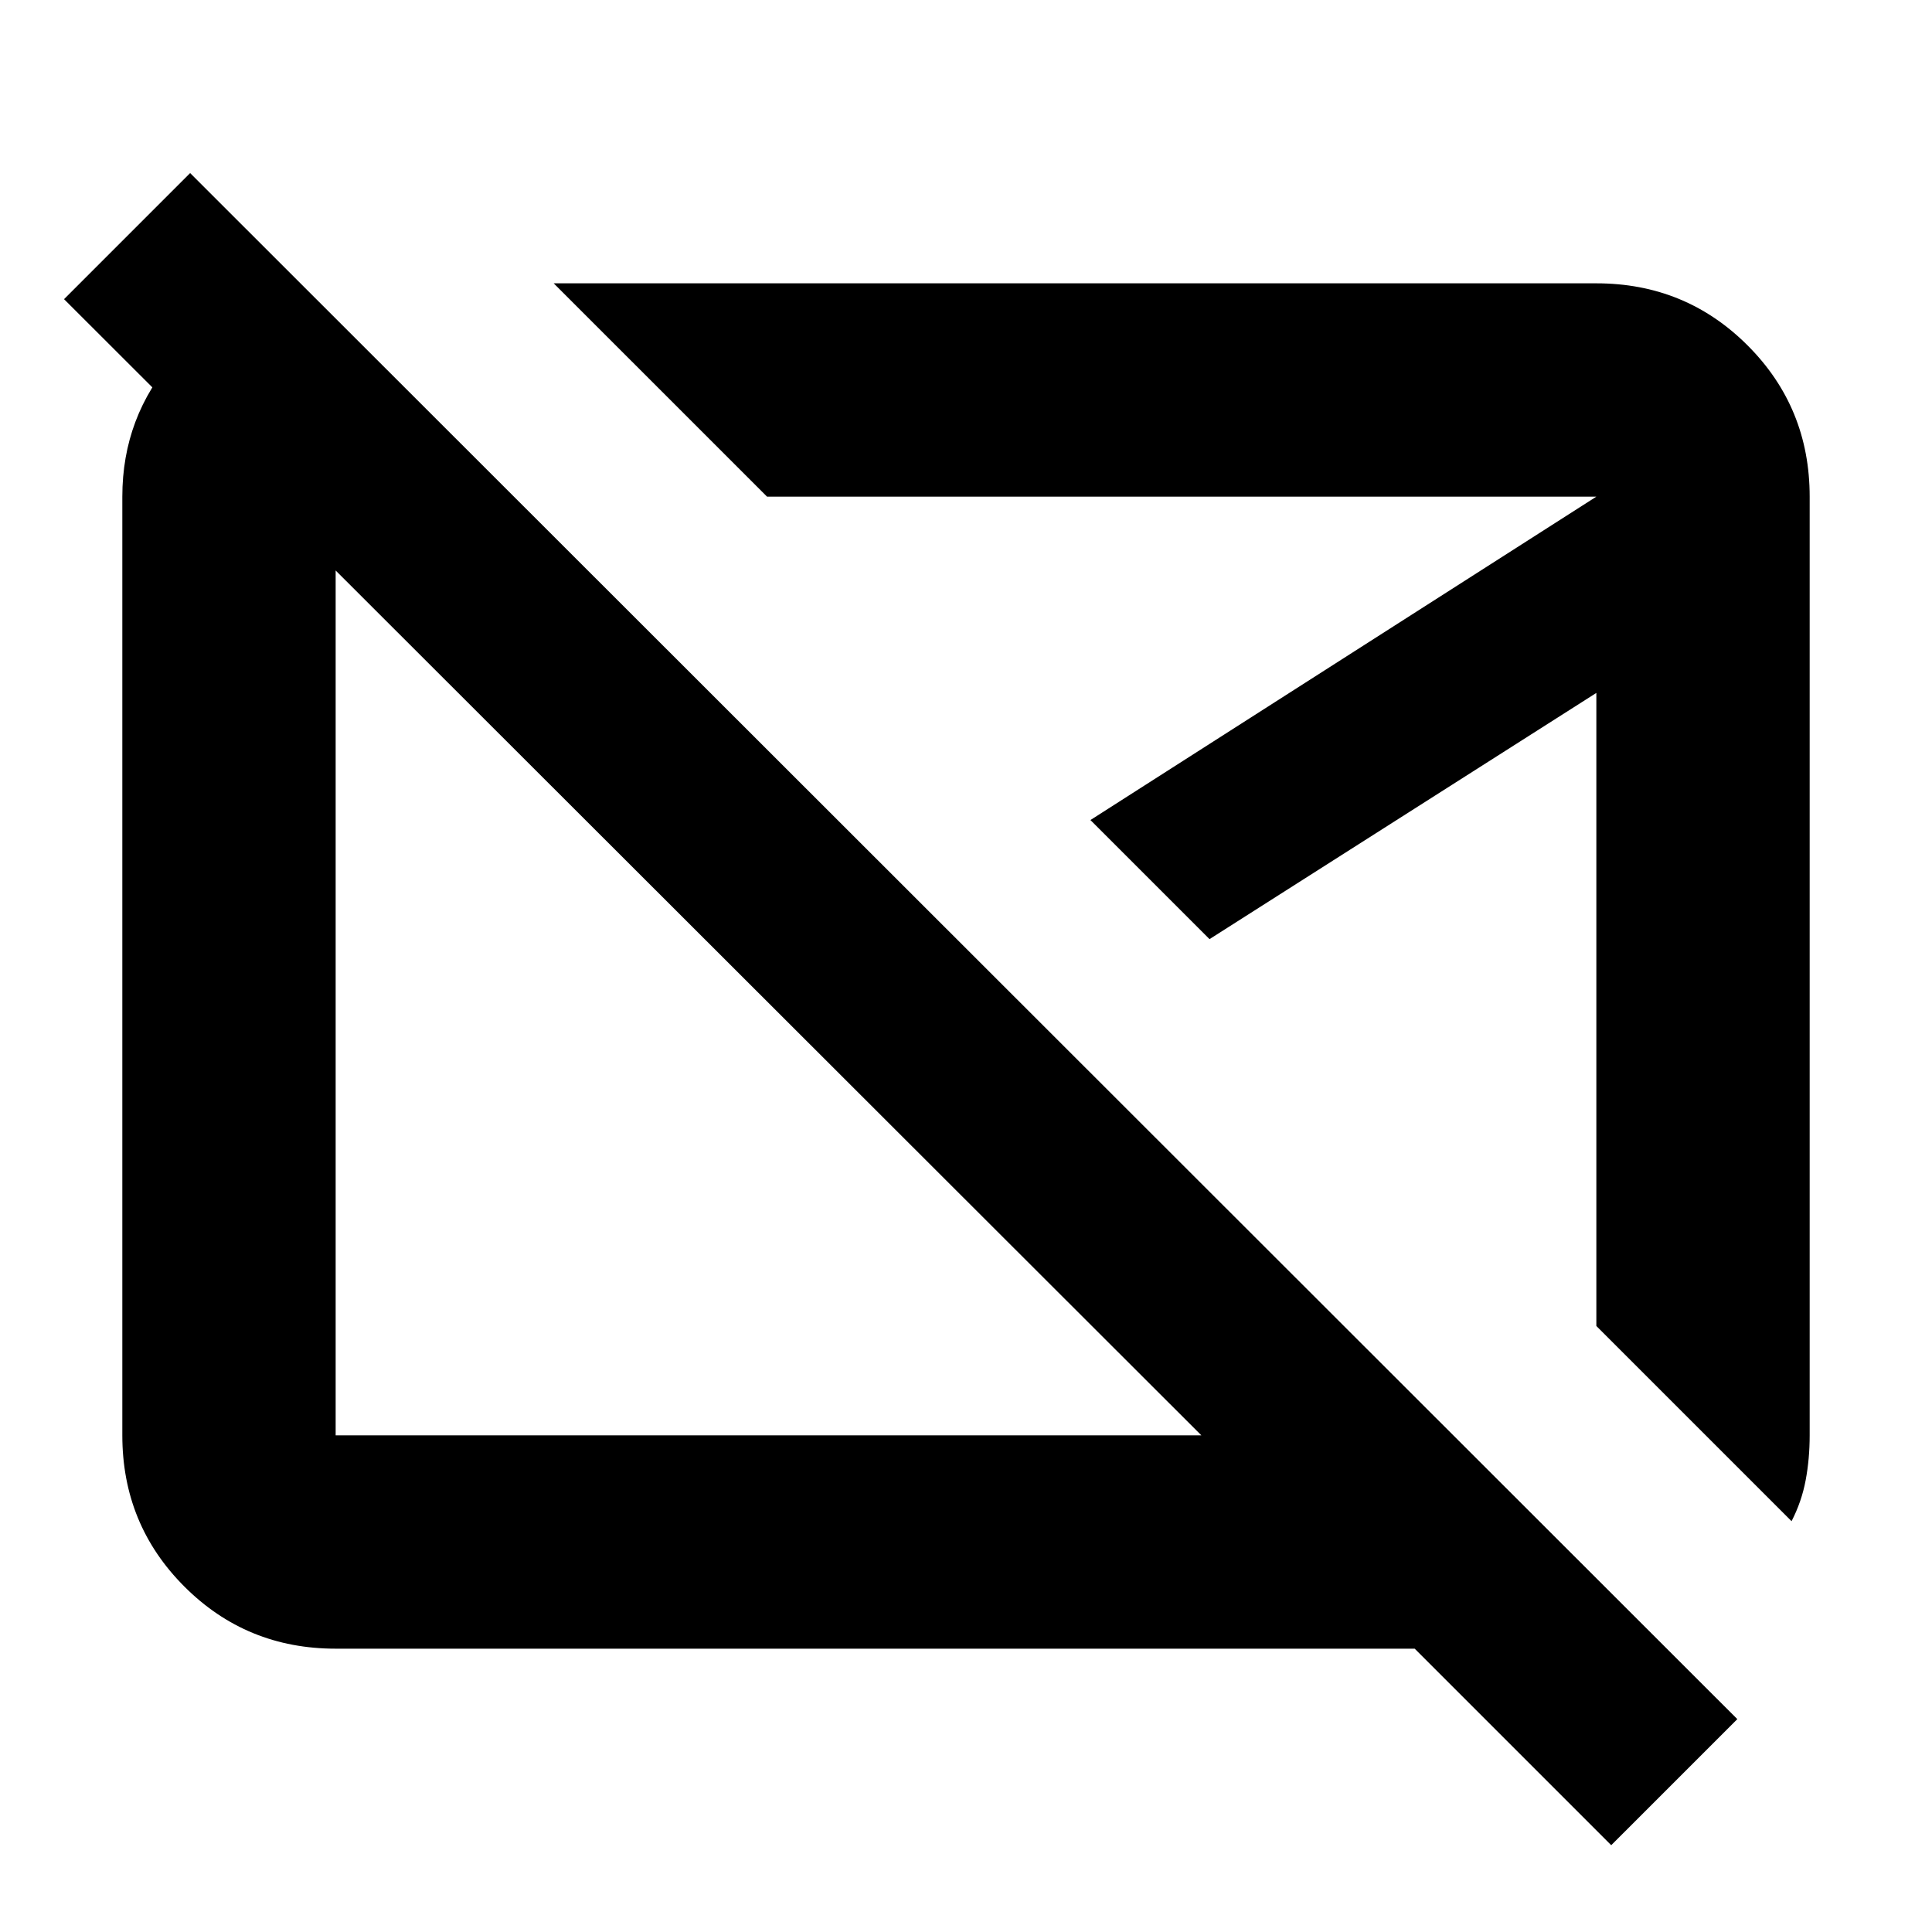 <svg xmlns="http://www.w3.org/2000/svg" height="24" viewBox="0 -960 960 960" width="24"><path d="M381.87-461.87Zm205.304-45.304ZM800.609-43.13l-97.652-97.652H166.783q-44.305 0-75.153-30.848-30.848-30.848-30.848-75.153v-466.434q0-39.783 26.043-69.218 26.044-29.435 64.131-35.088l104.306 104.306h-88.479v466.434h430.173L31.825-811.349l62.652-62.652 768.785 768.219-62.653 62.652Zm89.609-161-97.001-97.002v-314.562L601.001-493.348l-59.174-59.174 251.39-160.695H381.132L275.13-819.218h518.087q44.305 0 75.153 30.848 30.848 30.848 30.848 75.153v466.434q0 11.696-2 22.326-2 10.631-7 20.327Z"/></svg>